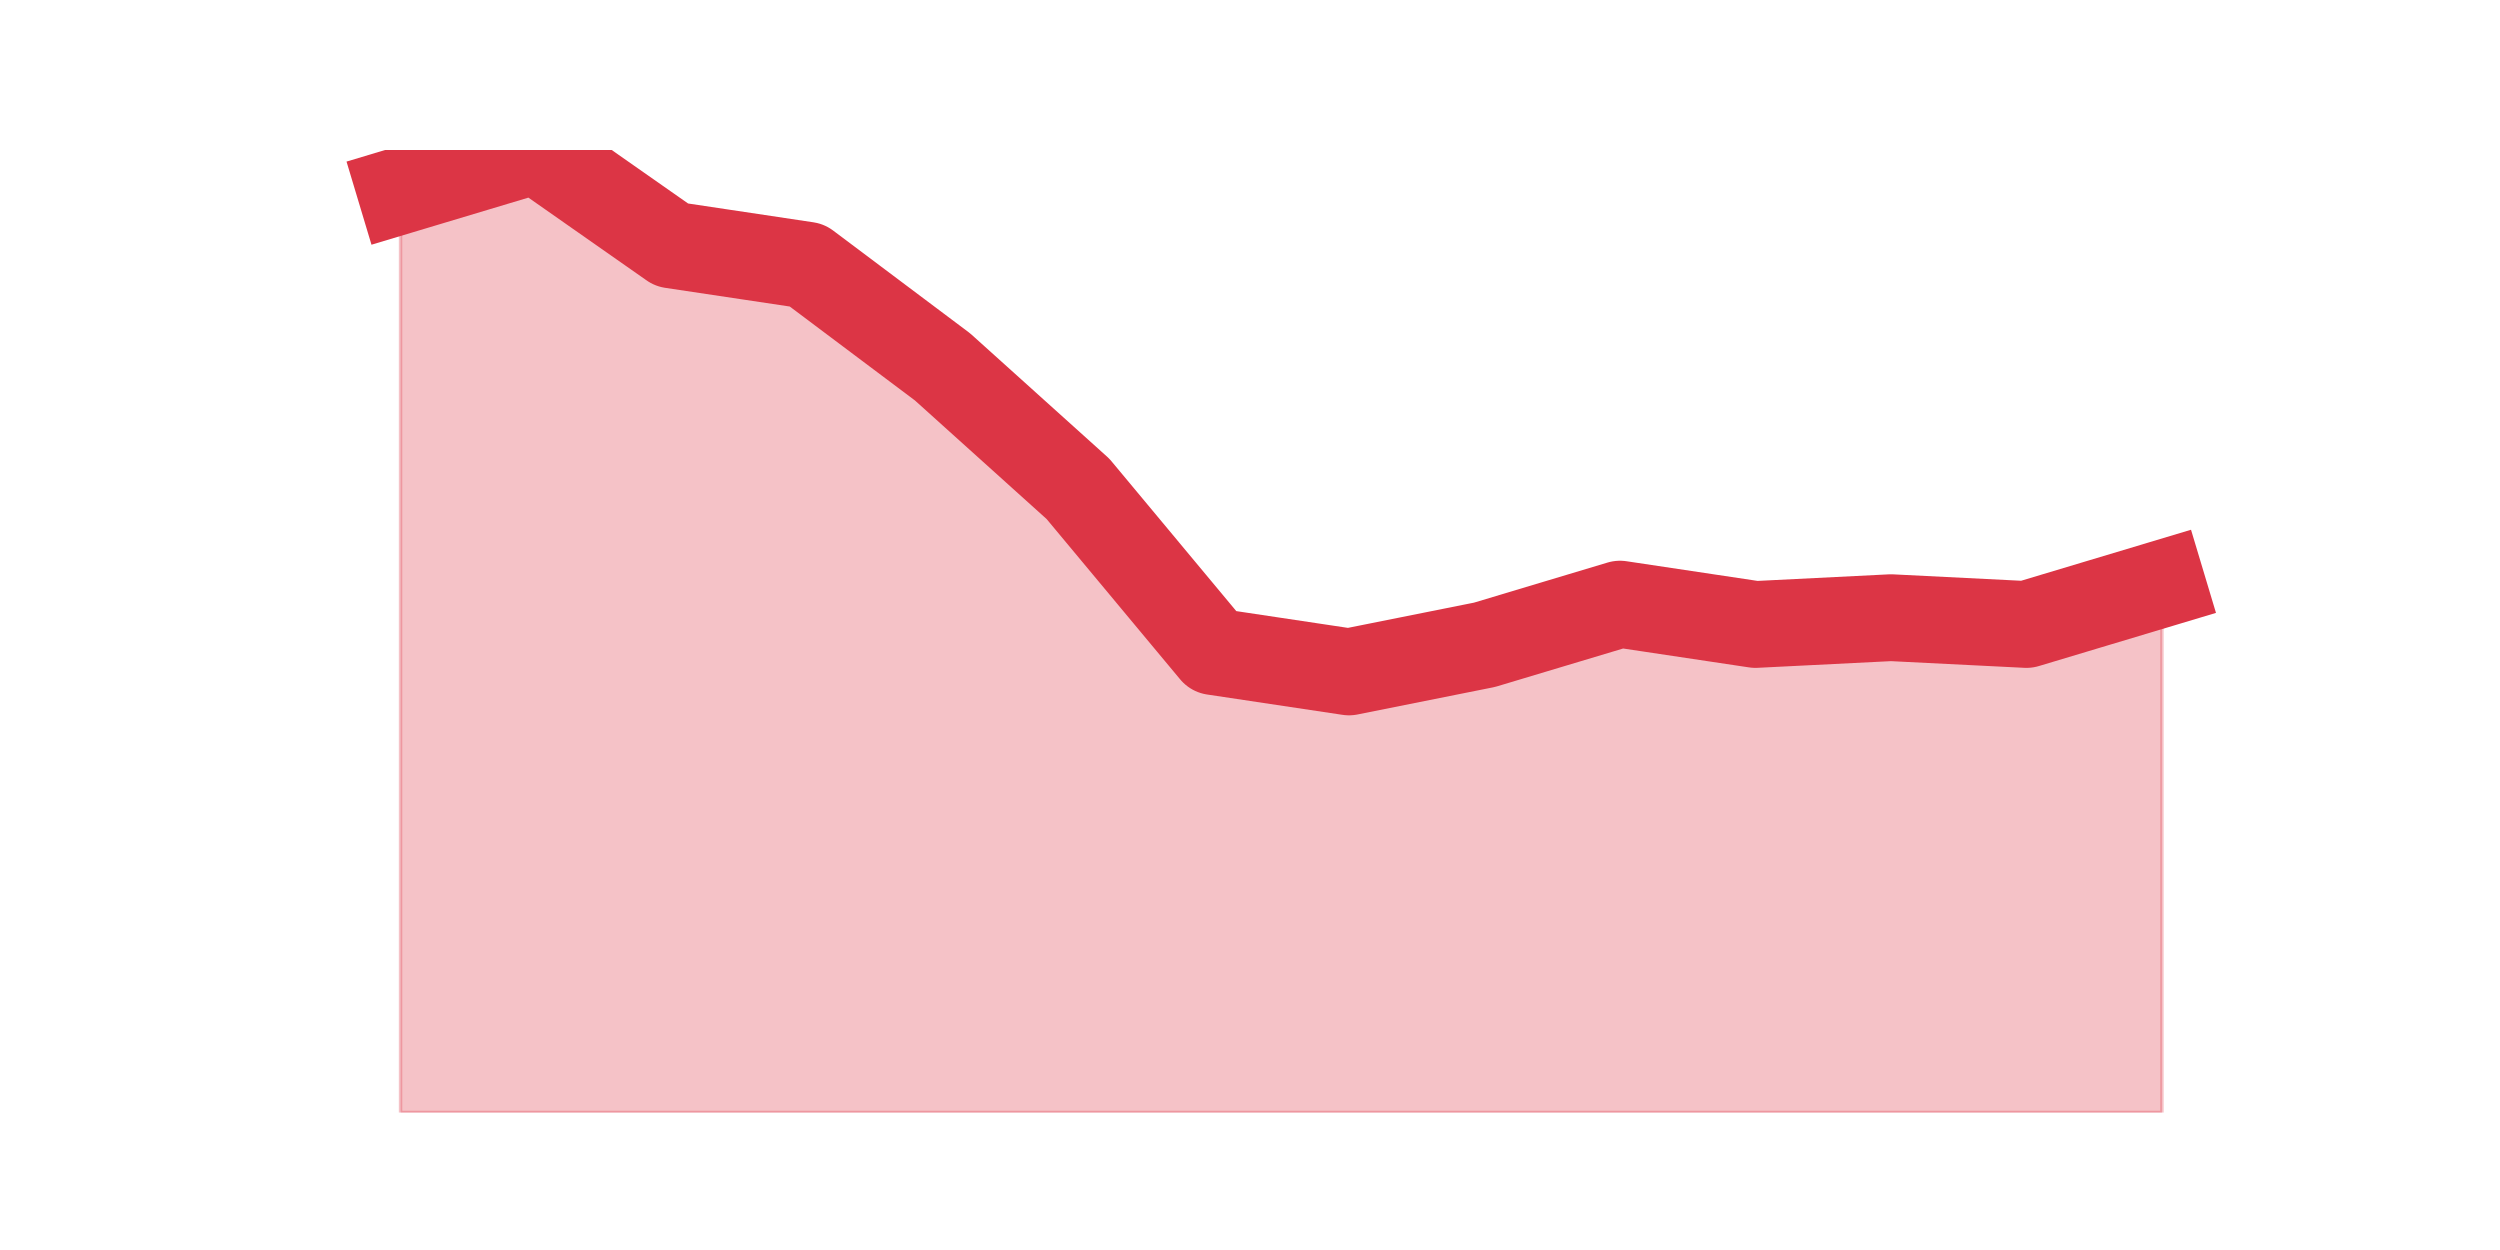 <?xml version="1.0" encoding="utf-8" standalone="no"?>
<!DOCTYPE svg PUBLIC "-//W3C//DTD SVG 1.1//EN"
  "http://www.w3.org/Graphics/SVG/1.1/DTD/svg11.dtd">
<svg height="360pt" version="1.1" viewBox="0 0 720 360" width="720pt" xmlns="http://www.w3.org/2000/svg" xmlns:xlink="http://www.w3.org/1999/xlink">
 <defs>
  <style type="text/css">*{stroke-linecap:butt;stroke-linejoin:round;}</style>
 </defs>
 <g id="figure_1">
  <g id="patch_1">
   <path d="M 0 360 
L 720 360 
L 720 0 
L 0 0 
z
" style="fill:none;"/>
  </g>
  <g id="axes_1">
   <g id="matplotlib.axis_1"/>
   <g id="matplotlib.axis_2"/>
   <g id="PolyCollection_1">
    <defs>
     <path d="M 115.364 -305.087 
L 115.364 -39.6 
L 154.385 -39.6 
L 193.406 -39.6 
L 232.427 -39.6 
L 271.448 -39.6 
L 310.469 -39.6 
L 349.49 -39.6 
L 388.51 -39.6 
L 427.531 -39.6 
L 466.552 -39.6 
L 505.573 -39.6 
L 544.594 -39.6 
L 583.615 -39.6 
L 622.636 -39.6 
L 622.636 -191.865 
L 622.636 -191.865 
L 583.615 -180.152 
L 544.594 -182.104 
L 505.573 -180.152 
L 466.552 -186.008 
L 427.531 -174.296 
L 388.51 -166.487 
L 349.49 -172.344 
L 310.469 -219.194 
L 271.448 -254.332 
L 232.427 -283.614 
L 193.406 -289.47 
L 154.385 -316.8 
L 115.364 -305.087 
z
" id="mde0d9abaf9" style="stroke:#dc3545;stroke-opacity:0.3;"/>
    </defs>
    <g clip-path="url(#pe6a84369ac)">
     <use style="fill:#dc3545;fill-opacity:0.3;stroke:#dc3545;stroke-opacity:0.3;" x="0" xlink:href="#mde0d9abaf9" y="360"/>
    </g>
   </g>
   <g id="line2d_1">
    <path clip-path="url(#pe6a84369ac)" d="M 115.364 54.913 
L 154.385 43.2 
L 193.406 70.53 
L 232.427 76.386 
L 271.448 105.668 
L 310.469 140.806 
L 349.49 187.656 
L 388.51 193.513 
L 427.531 185.704 
L 466.552 173.992 
L 505.573 179.848 
L 544.594 177.896 
L 583.615 179.848 
L 622.636 168.135 
" style="fill:none;stroke:#dc3545;stroke-linecap:square;stroke-width:25;"/>
   </g>
  </g>
 </g>
 <defs>
  <clipPath id="pe6a84369ac">
   <rect height="277.2" width="558" x="90" y="43.2"/>
  </clipPath>
 </defs>
</svg>
